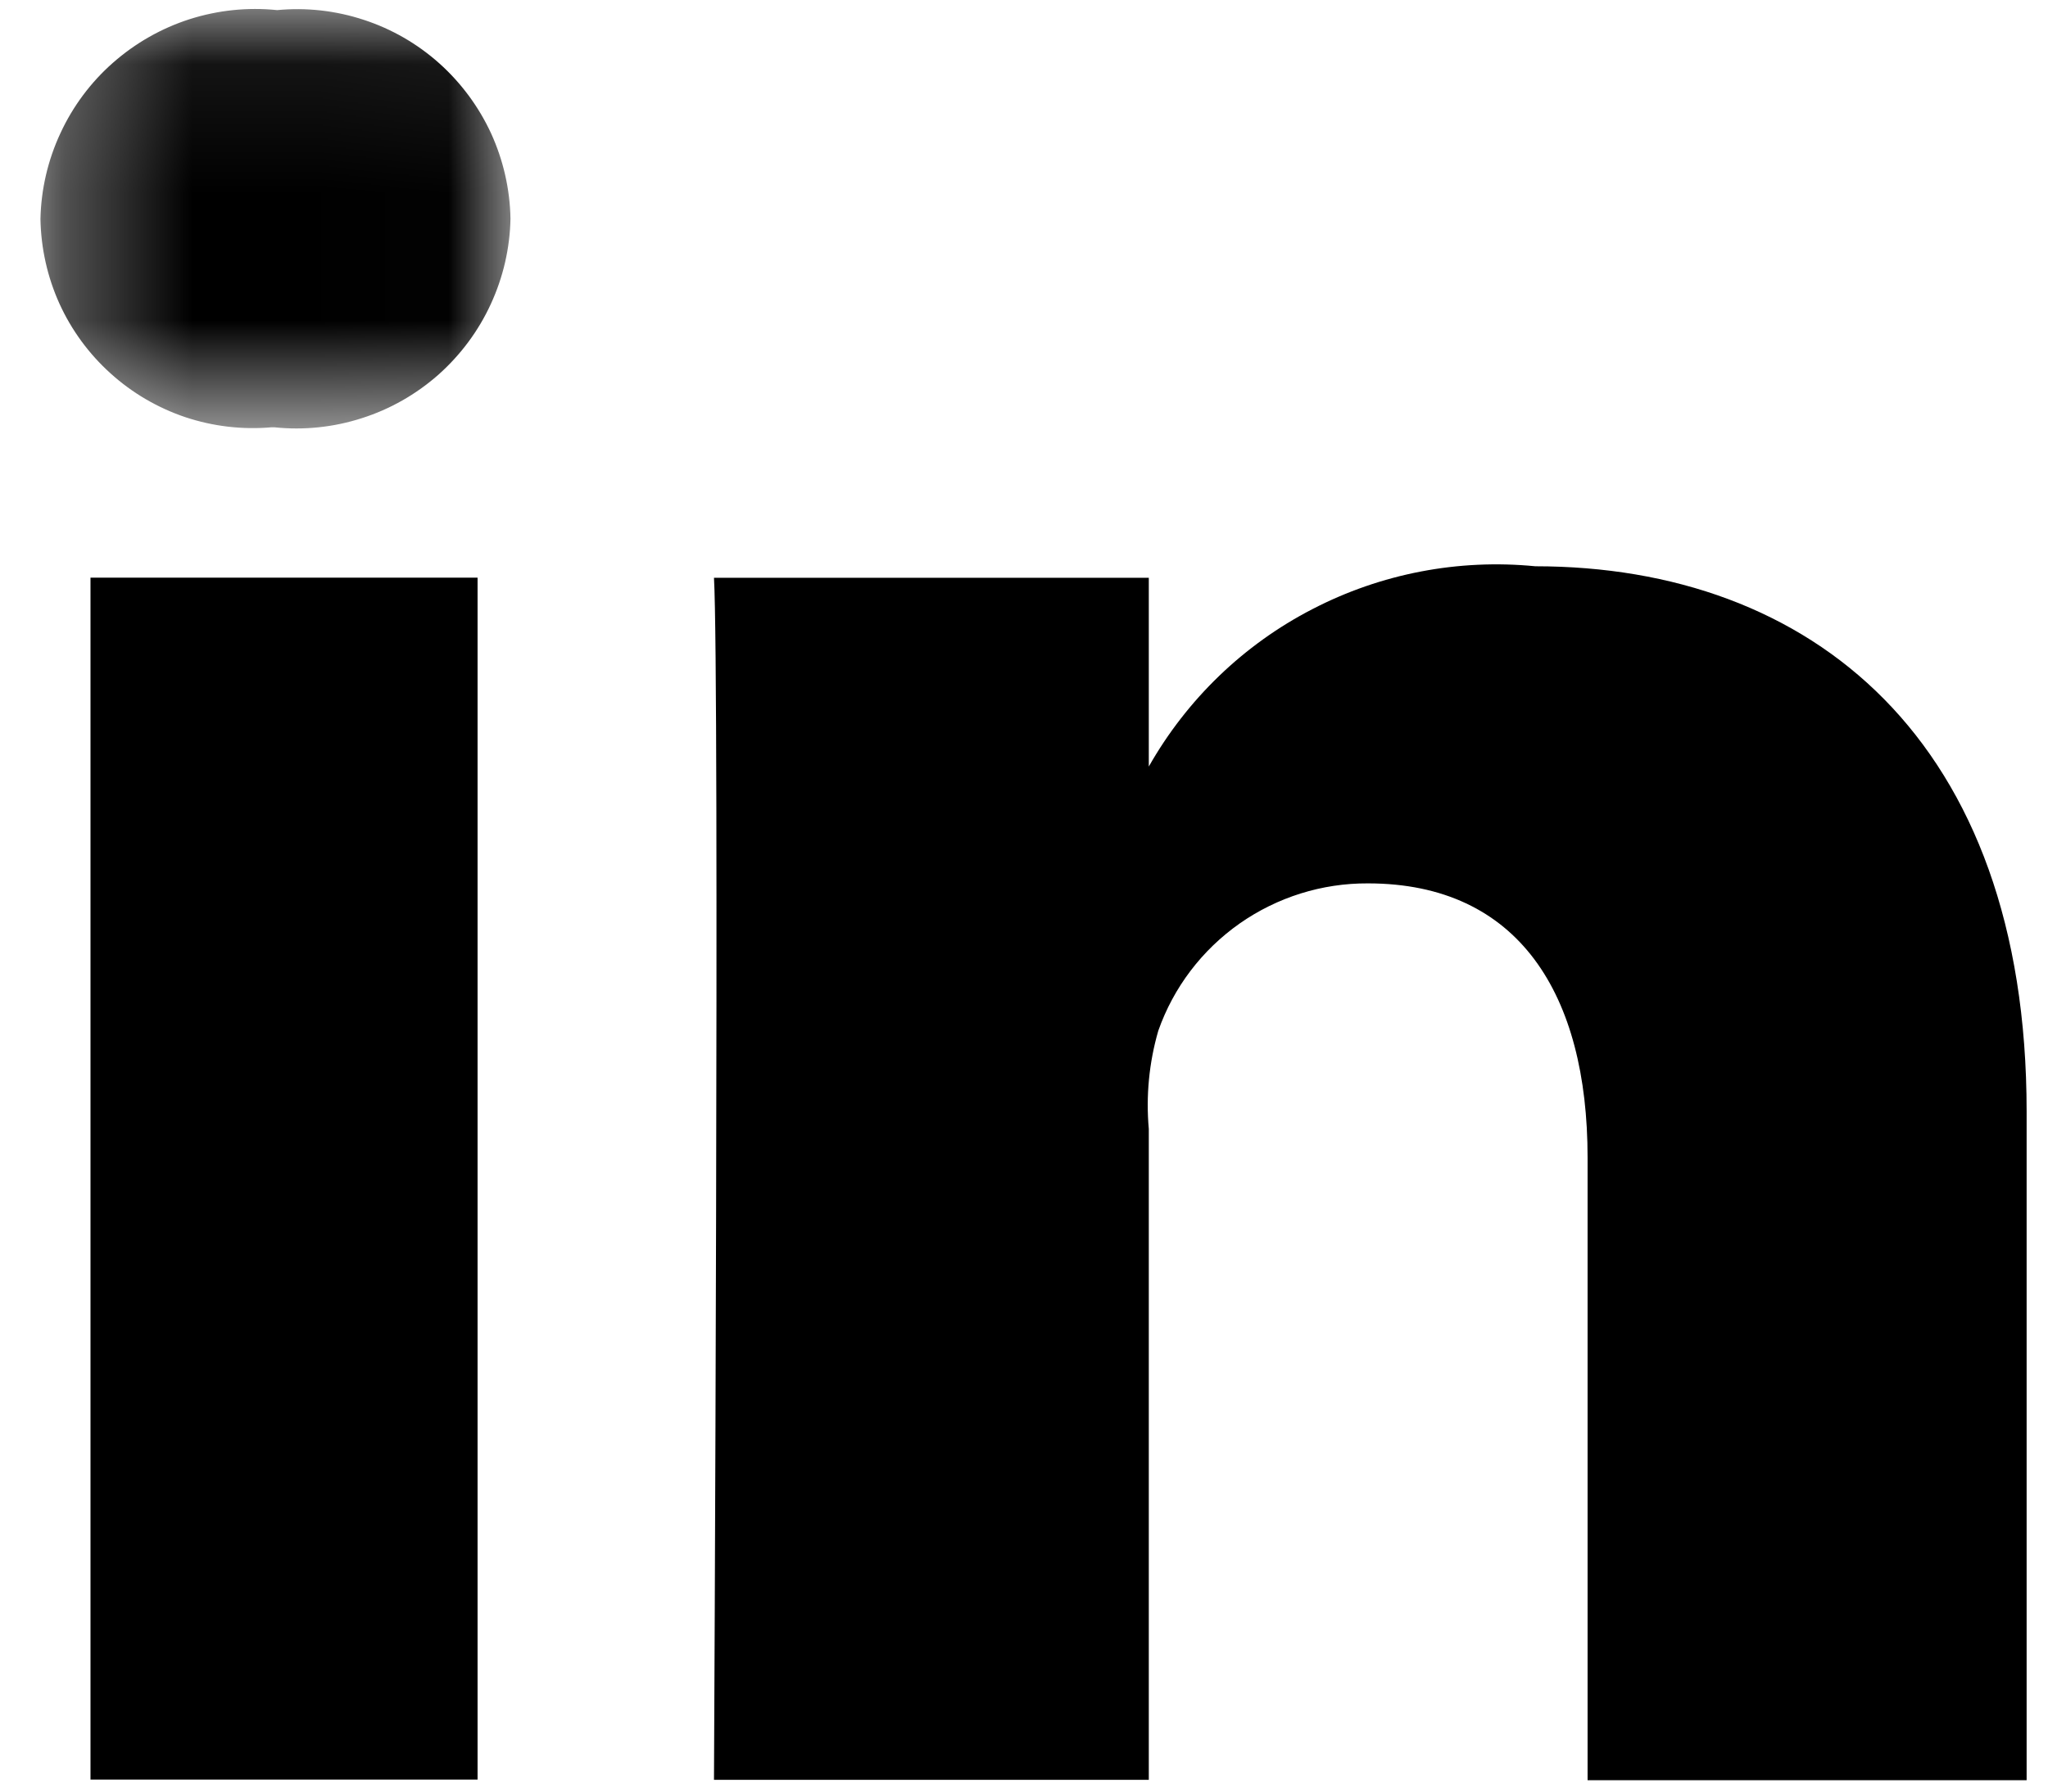 <svg width="16" height="14" viewBox="0 0 16 14" fill="none" xmlns="http://www.w3.org/2000/svg">
<path d="M0.707 13.906H3.731V4.514H0.707V13.906Z" fill="black"/>
<path d="M11.995 4.425C11.394 4.366 10.789 4.482 10.253 4.76C9.716 5.037 9.273 5.465 8.975 5.99V4.515H5.578C5.622 5.298 5.578 13.908 5.578 13.908H8.975V8.822C8.952 8.564 8.977 8.304 9.049 8.055C9.168 7.716 9.39 7.424 9.684 7.217C9.978 7.011 10.328 6.901 10.687 6.903C11.867 6.903 12.403 7.773 12.403 9.045V13.911H15.833V8.687C15.834 5.776 14.145 4.425 11.995 4.425Z" fill="black"/>
<mask id="mask0_887_2531" style="mask-type:luminance" maskUnits="userSpaceOnUse" x="0" y="0" width="4" height="4">
<path d="M0.316 0.08H3.988V3.34H0.316V0.08Z" fill="white"/>
</mask>
<g mask="url(#mask0_887_2531)">
<path d="M2.165 0.079C1.934 0.055 1.701 0.08 1.481 0.15C1.26 0.221 1.057 0.337 0.883 0.49C0.709 0.643 0.569 0.831 0.472 1.041C0.374 1.251 0.321 1.479 0.316 1.711C0.32 1.939 0.37 2.164 0.464 2.372C0.558 2.579 0.694 2.765 0.864 2.918C1.033 3.071 1.232 3.187 1.448 3.26C1.665 3.332 1.893 3.359 2.121 3.339H2.143C2.373 3.363 2.606 3.339 2.826 3.268C3.047 3.198 3.25 3.082 3.424 2.929C3.597 2.775 3.737 2.588 3.834 2.377C3.931 2.167 3.984 1.939 3.988 1.708C3.984 1.478 3.932 1.252 3.837 1.043C3.741 0.835 3.603 0.648 3.432 0.495C3.261 0.342 3.06 0.226 2.842 0.155C2.624 0.083 2.393 0.057 2.165 0.079Z" fill="black"/>
</g>
</svg>
